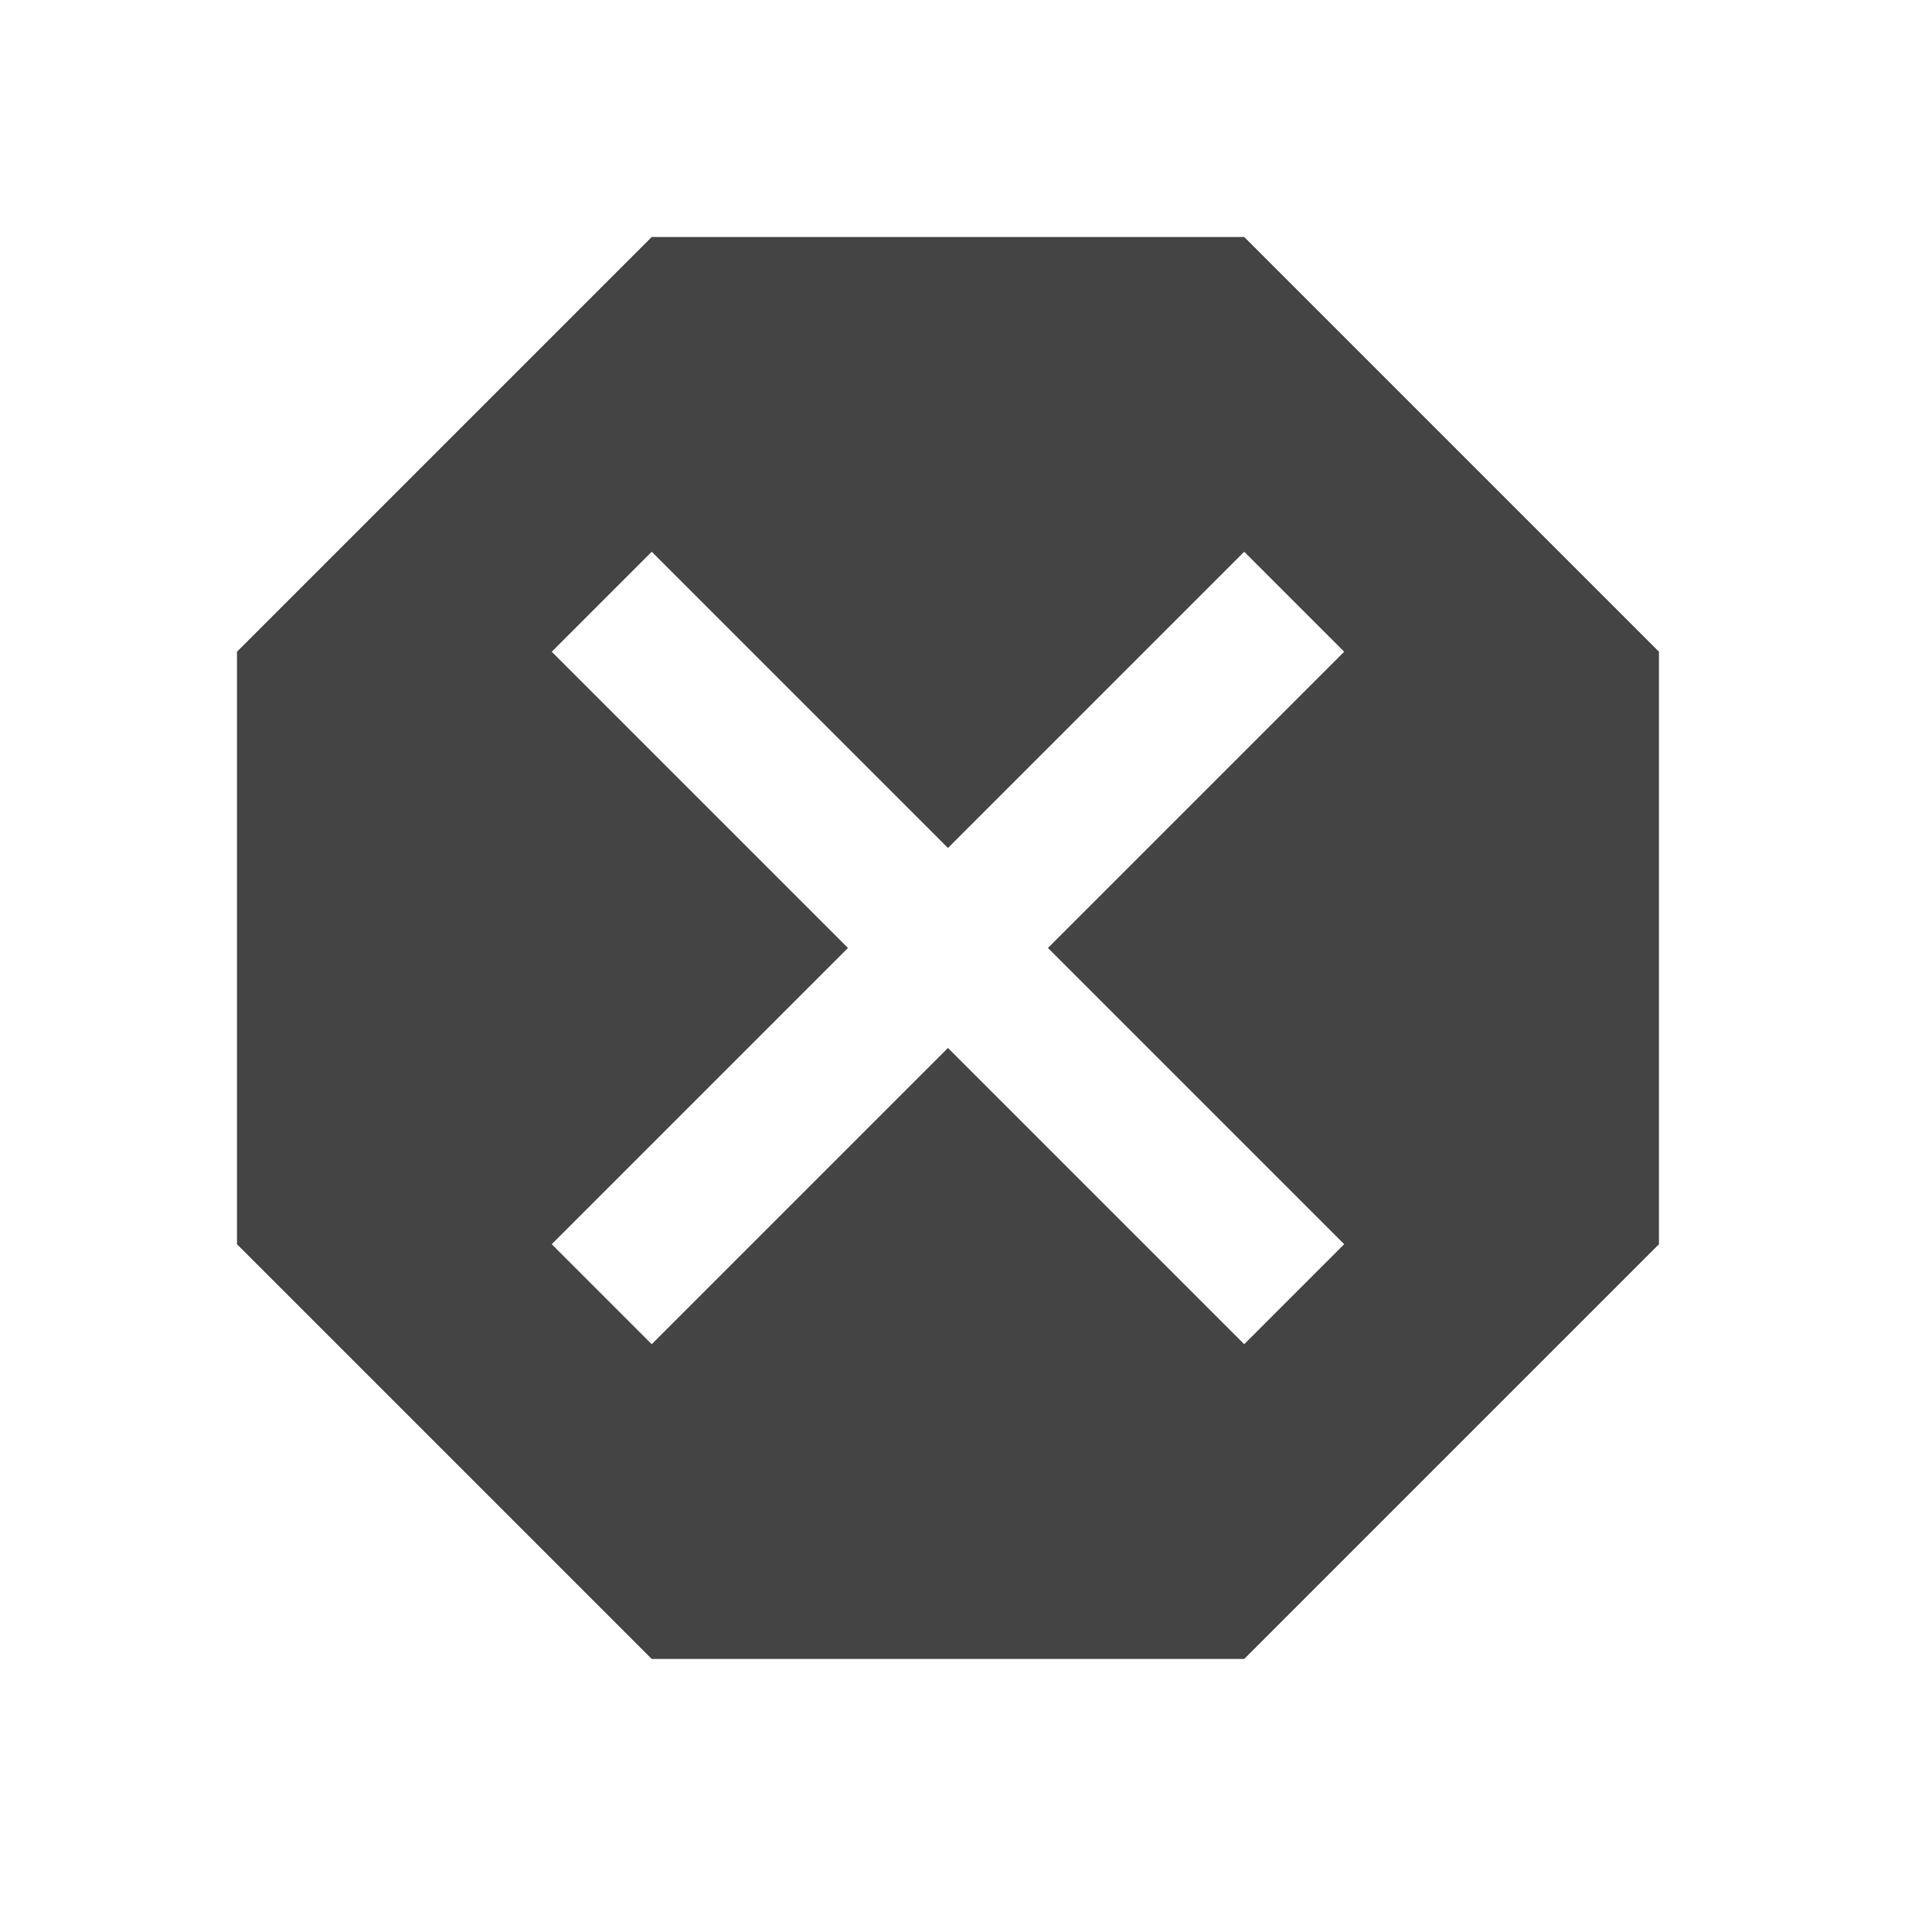 <?xml version="1.0" encoding="utf-8"?><!DOCTYPE svg PUBLIC "-//W3C//DTD SVG 1.1//EN" "http://www.w3.org/Graphics/SVG/1.1/DTD/svg11.dtd"><svg version="1.1" xmlns="http://www.w3.org/2000/svg" xmlns:xlink="http://www.w3.org/1999/xlink" width="24" height="24" viewBox="0 0 24 24" data-tags="dangerous"><g fill="#444" transform="scale(0.023 0.023)"><path d="M726 672l-160-160 160-160-54-54-160 160-160-160-54 54 160 160-160 160 54 54 160-160 160 160zM672 128l224 224v320l-224 224h-320l-224-224v-320l224-224h320z" /></g></svg>